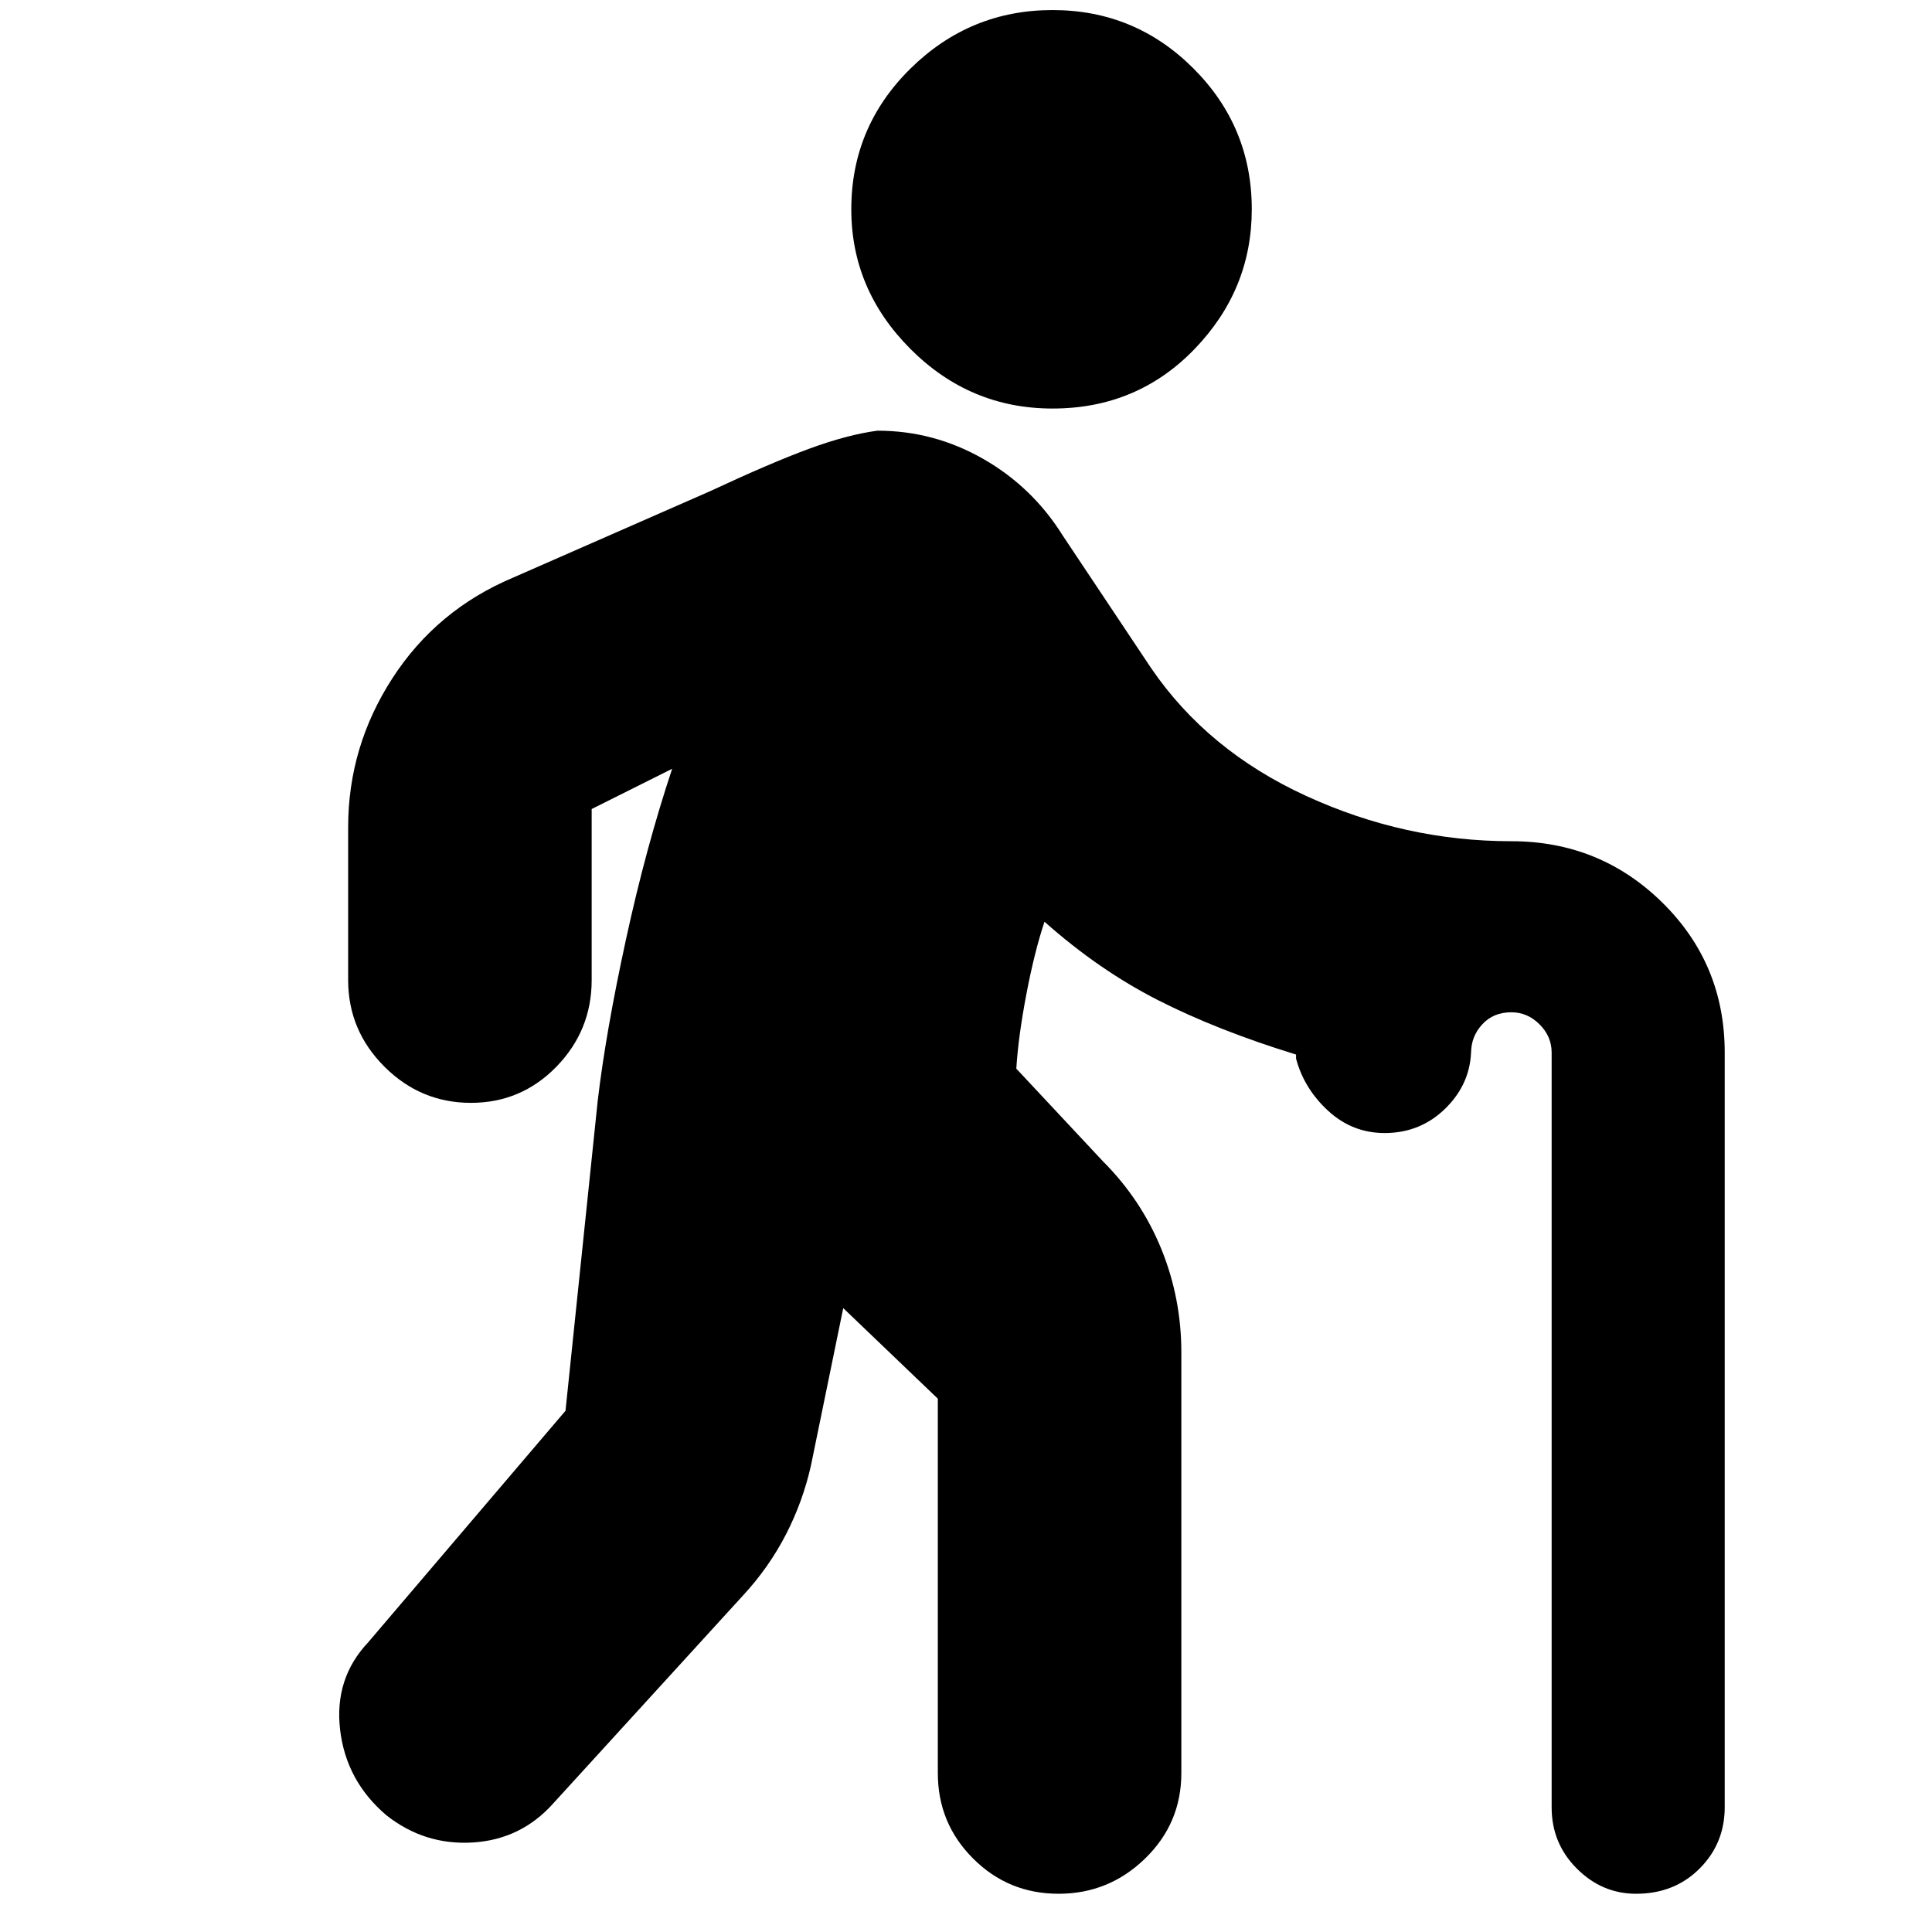 <svg xmlns="http://www.w3.org/2000/svg" height="24" width="24"><path d="M13.075 5.075q-1.025 0-1.763-.738-.737-.737-.737-1.737 0-1.025.737-1.75.738-.725 1.763-.725t1.75.725q.725.725.725 1.75 0 1-.712 1.737-.713.738-1.763.738Zm.075 18.45q-.625 0-1.062-.438-.438-.437-.438-1.062v-4.65l-1.175-1.125-.4 1.95q-.1.45-.312.862-.213.413-.538.763L6.875 22.4q-.4.45-1 .488-.6.037-1.075-.338-.5-.425-.575-1.062-.075-.638.35-1.088l2.45-2.875.4-3.85q.1-.85.35-2 .25-1.15.575-2.125l-1 .5v2.125q0 .625-.437 1.075-.438.45-1.063.45t-1.075-.45q-.45-.45-.45-1.075v-1.9q0-1 .55-1.85.55-.85 1.5-1.25L8.825 6.1q.75-.35 1.225-.525.475-.175.85-.225.7 0 1.313.35.612.35.987.95l1.1 1.65q.7 1.025 1.925 1.587 1.225.563 2.55.563 1.1 0 1.875.762.775.763.775 1.863v9.375q0 .45-.312.762-.313.313-.788.313-.425 0-.737-.313-.313-.312-.313-.762v-9.375q0-.2-.15-.35-.15-.15-.35-.15-.225 0-.362.15-.138.15-.138.35v-.05q0 .425-.312.737-.313.313-.763.313-.4 0-.7-.275-.3-.275-.4-.65v-.05q-.975-.3-1.713-.675-.737-.375-1.412-.975-.125.375-.225.9t-.125.925l1.075 1.15q.475.475.725 1.087.25.613.25 1.288v5.225q0 .625-.45 1.062-.45.438-1.075.438Z"/></svg>